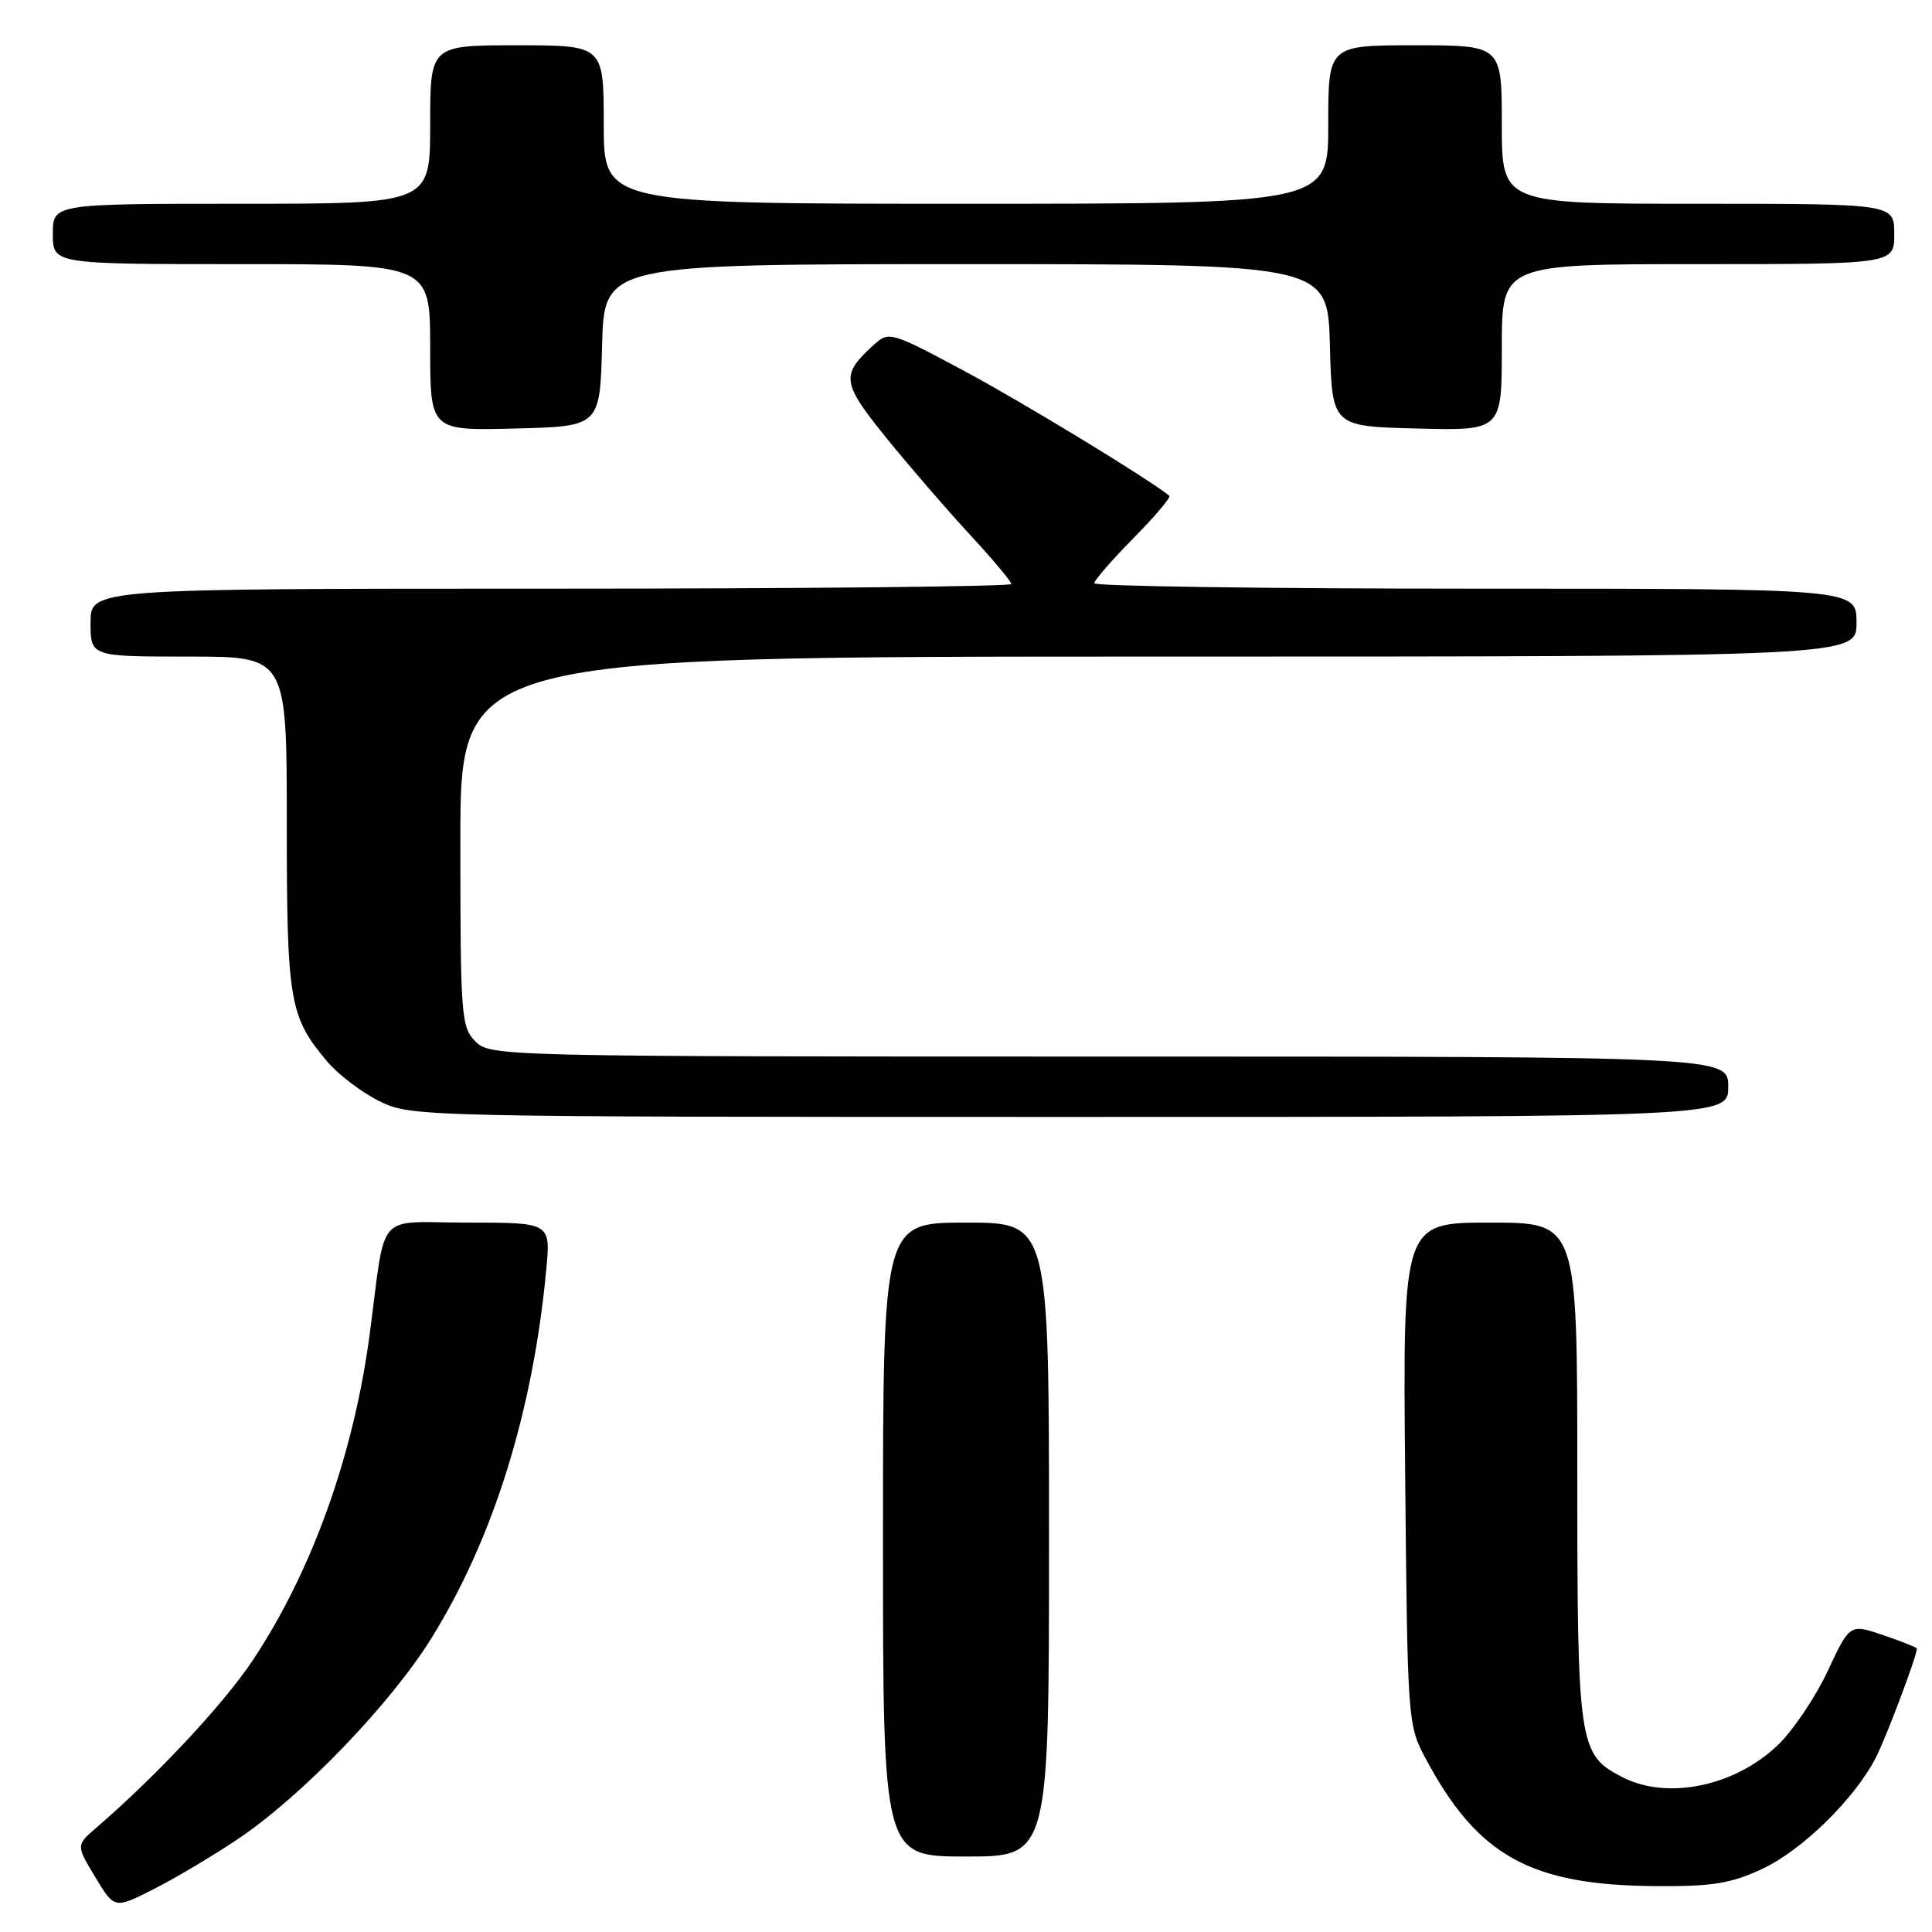 <?xml version="1.0" encoding="UTF-8" standalone="no"?>
<!DOCTYPE svg PUBLIC "-//W3C//DTD SVG 1.1//EN" "http://www.w3.org/Graphics/SVG/1.1/DTD/svg11.dtd" >
<svg xmlns="http://www.w3.org/2000/svg" xmlns:xlink="http://www.w3.org/1999/xlink" version="1.1" viewBox="0 0 256 256">
 <g >
 <path fill="currentColor"
d=" M 31.50 243.70 C 40.01 237.99 51.76 225.79 57.21 217.00 C 65.40 203.78 70.62 187.01 72.38 168.25 C 72.97 162.00 72.97 162.00 62.03 162.00 C 49.54 162.00 51.21 160.10 48.97 176.91 C 46.83 192.88 41.33 208.20 33.49 220.00 C 29.67 225.75 20.81 235.24 12.79 242.16 C 10.07 244.50 10.07 244.50 12.62 248.72 C 15.17 252.95 15.17 252.95 20.34 250.33 C 23.18 248.90 28.20 245.91 31.50 243.70 Z  M 233.50 247.64 C 238.79 245.17 245.70 238.41 248.53 232.95 C 249.90 230.30 254.00 219.42 254.00 218.44 C 254.00 218.30 252.00 217.51 249.56 216.67 C 245.11 215.16 245.11 215.16 242.19 221.40 C 240.59 224.83 237.64 229.22 235.65 231.16 C 229.96 236.68 220.93 238.57 214.97 235.48 C 209.17 232.49 209.00 231.33 209.00 195.05 C 209.00 162.00 209.00 162.00 197.44 162.00 C 185.88 162.00 185.88 162.00 186.19 195.25 C 186.50 228.07 186.53 228.56 188.88 232.97 C 195.80 245.95 202.79 249.82 219.50 249.92 C 226.92 249.97 229.38 249.57 233.50 247.64 Z  M 139.00 204.00 C 139.00 162.00 139.00 162.00 128.00 162.00 C 117.00 162.00 117.00 162.00 117.00 204.00 C 117.00 246.00 117.00 246.00 128.00 246.00 C 139.00 246.00 139.00 246.00 139.00 204.00 Z  M 229.00 144.00 C 229.00 140.00 229.00 140.00 147.00 140.00 C 66.33 140.00 64.97 139.97 63.00 138.00 C 61.11 136.11 61.00 134.67 61.00 111.50 C 61.00 87.00 61.00 87.00 153.50 87.00 C 246.00 87.00 246.00 87.00 246.00 82.50 C 246.00 78.00 246.00 78.00 195.50 78.00 C 167.72 78.00 145.00 77.68 145.00 77.28 C 145.00 76.89 147.34 74.20 150.19 71.31 C 153.05 68.41 155.18 65.89 154.94 65.69 C 152.13 63.41 135.34 53.20 127.67 49.10 C 118.08 43.97 117.78 43.89 115.82 45.66 C 111.37 49.69 111.50 50.66 117.41 57.98 C 120.46 61.75 125.44 67.52 128.48 70.80 C 131.51 74.08 134.00 77.04 134.00 77.38 C 134.00 77.72 106.55 78.00 73.00 78.00 C 12.00 78.00 12.00 78.00 12.00 82.50 C 12.00 87.00 12.00 87.00 25.00 87.00 C 38.00 87.00 38.00 87.00 38.00 109.03 C 38.00 132.69 38.34 134.71 43.35 140.65 C 44.81 142.38 47.92 144.74 50.25 145.90 C 54.47 147.98 55.09 148.00 141.75 148.00 C 229.00 148.00 229.00 148.00 229.00 144.00 Z  M 79.78 45.75 C 80.07 35.00 80.07 35.00 128.00 35.00 C 175.93 35.00 175.93 35.00 176.22 45.75 C 176.50 56.50 176.50 56.50 187.75 56.78 C 199.00 57.07 199.00 57.07 199.00 46.03 C 199.00 35.00 199.00 35.00 225.00 35.00 C 251.00 35.00 251.00 35.00 251.00 31.00 C 251.00 27.00 251.00 27.00 225.00 27.00 C 199.00 27.00 199.00 27.00 199.00 16.50 C 199.00 6.00 199.00 6.00 187.50 6.00 C 176.00 6.00 176.00 6.00 176.00 16.50 C 176.00 27.00 176.00 27.00 128.00 27.00 C 80.00 27.00 80.00 27.00 80.00 16.50 C 80.00 6.00 80.00 6.00 68.50 6.00 C 57.00 6.00 57.00 6.00 57.00 16.50 C 57.00 27.00 57.00 27.00 32.00 27.00 C 7.00 27.00 7.00 27.00 7.00 31.00 C 7.00 35.00 7.00 35.00 32.00 35.00 C 57.00 35.00 57.00 35.00 57.00 46.03 C 57.00 57.07 57.00 57.07 68.25 56.78 C 79.50 56.50 79.50 56.50 79.78 45.75 Z "/>
</g>
</svg>